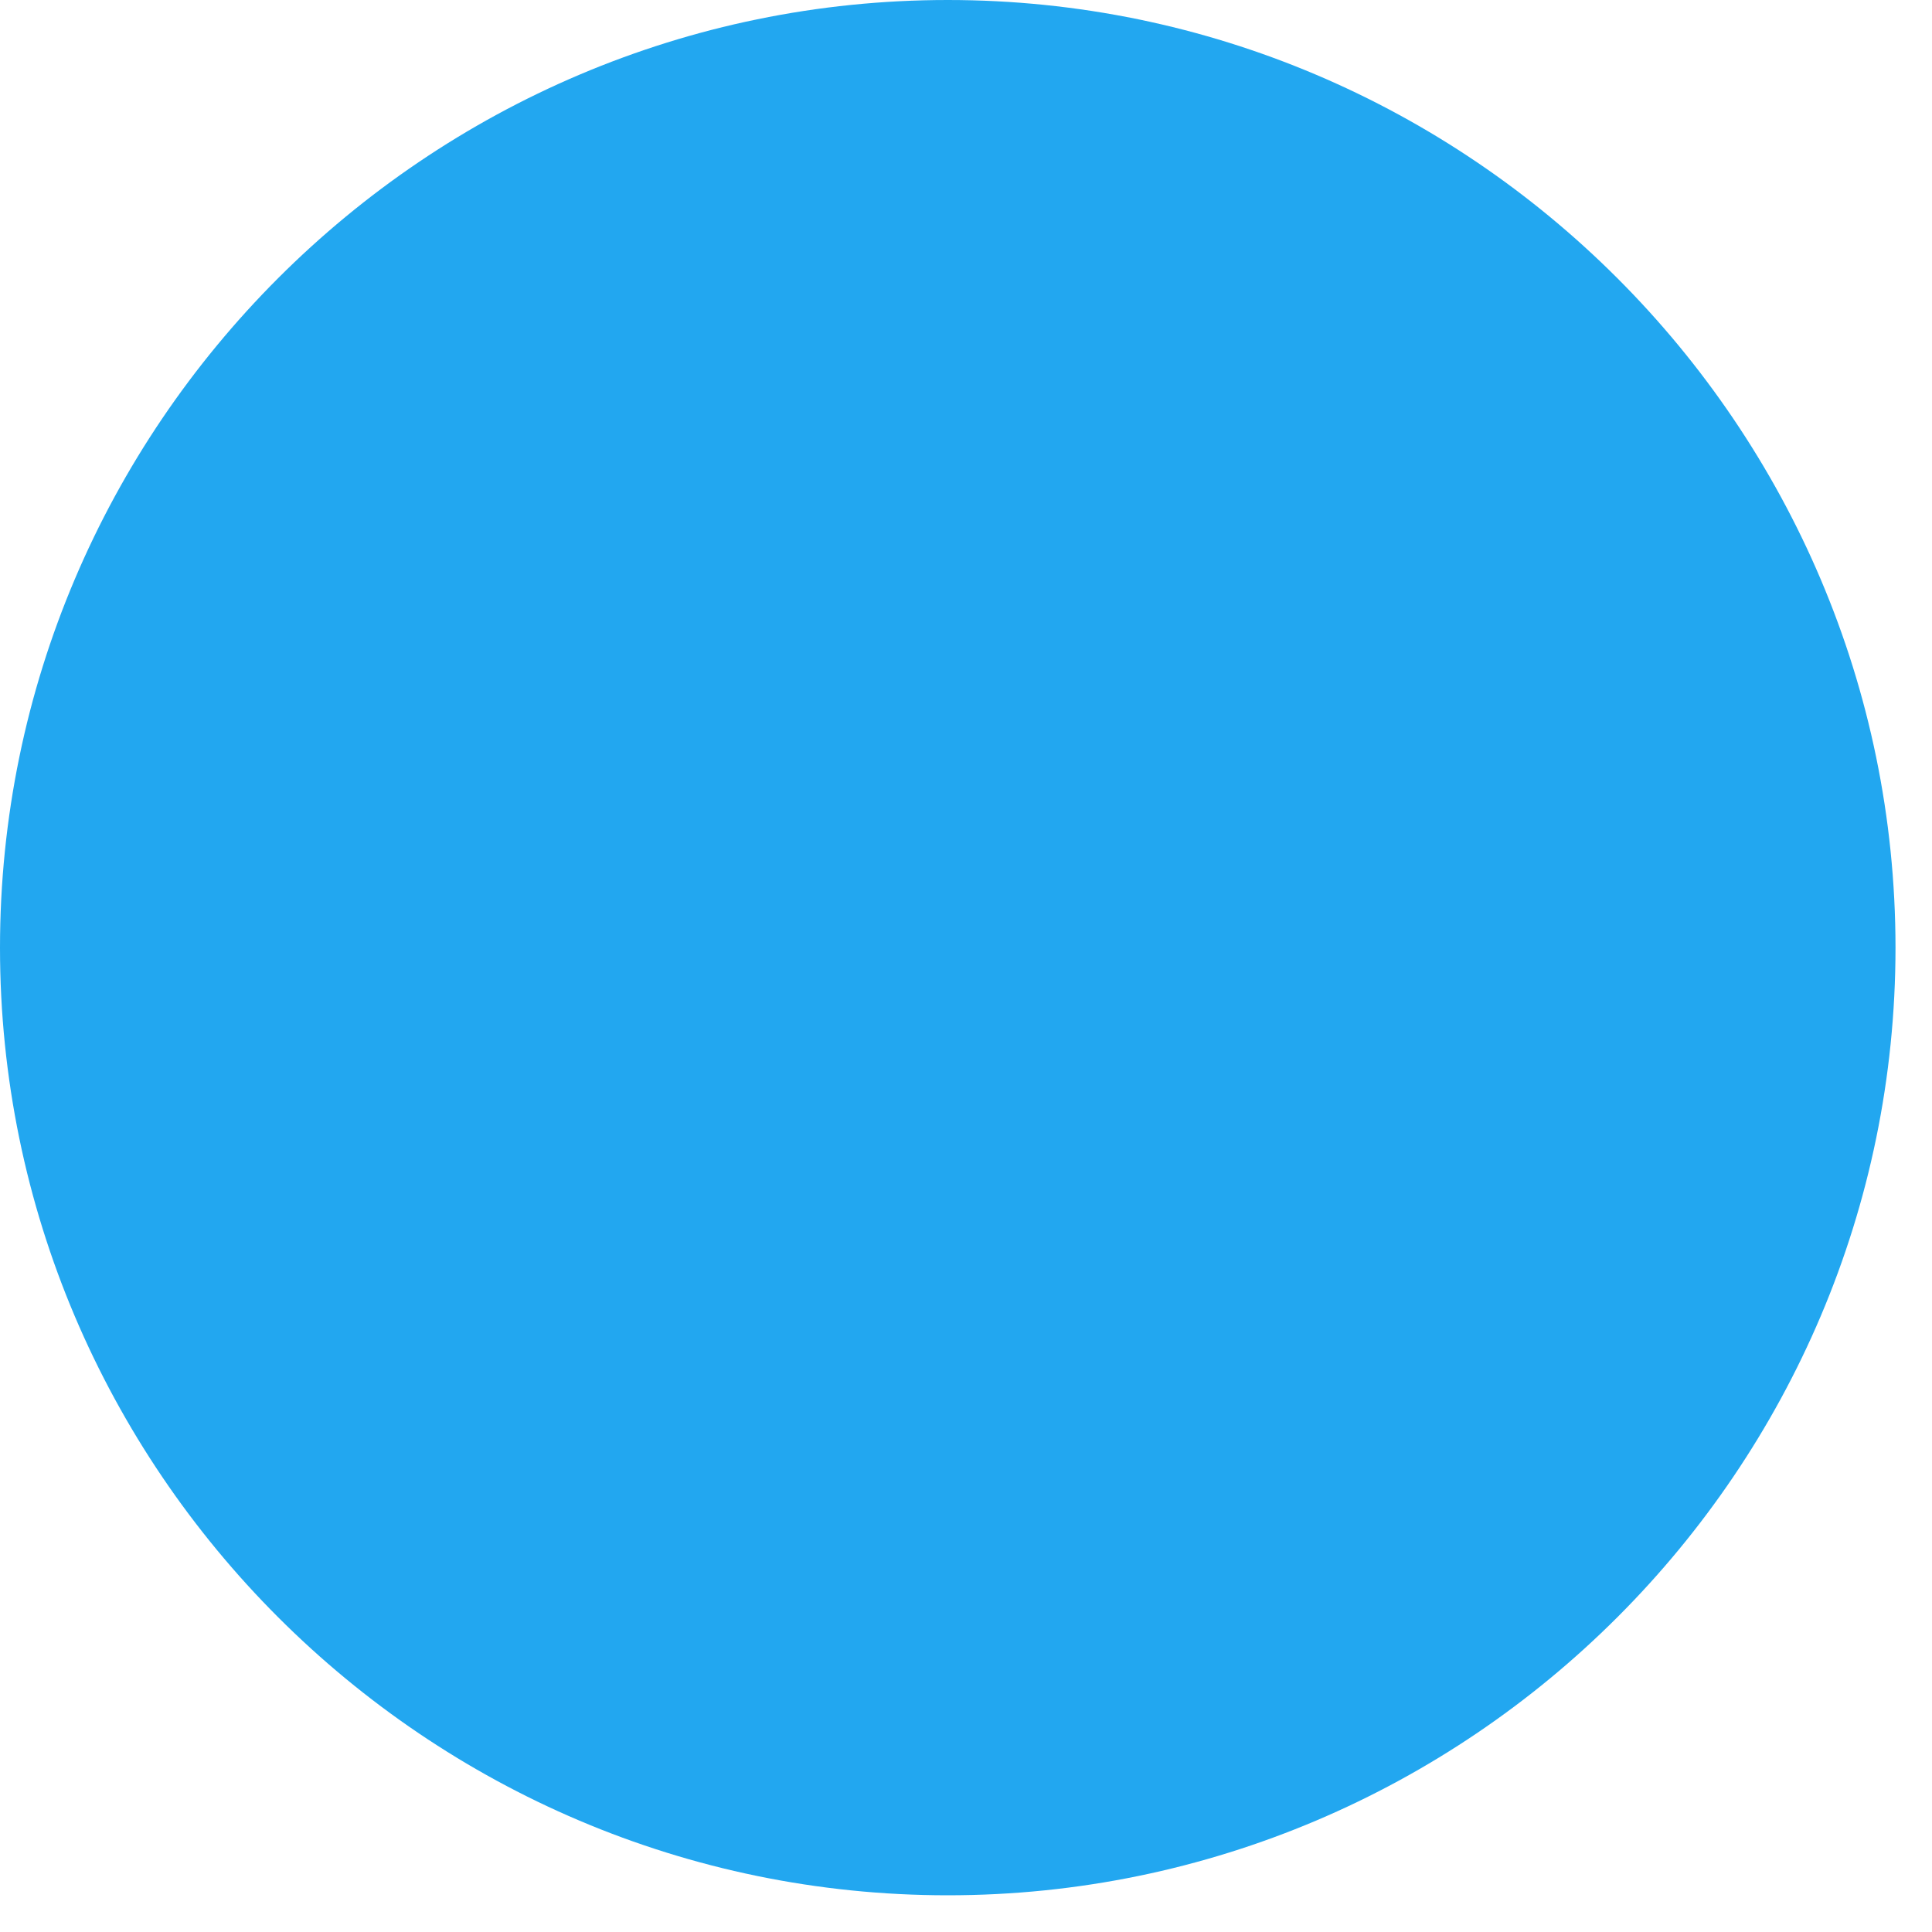 <?xml version="1.0" encoding="UTF-8" standalone="no"?>
<svg width="18px" height="18px" viewBox="0 0 18 18" version="1.1" xmlns="http://www.w3.org/2000/svg" xmlns:xlink="http://www.w3.org/1999/xlink">
    <!-- Generator: Sketch 40 (33762) - http://www.bohemiancoding.com/sketch -->
    <title>bullet_point</title>
    <desc>Created with Sketch.</desc>
    <defs></defs>
    <g id="Page-1" stroke="none" stroke-width="1" fill="none" fill-rule="evenodd">
        <g id="Group-2" transform="translate(-176, -739)" fill="#22A7F0">
            <g id="bullet_point" transform="translate(176, 739)">
                <g id="Capa_1">
                    <path d="M8.83,17.658 C13.694,17.658 17.66,13.692 17.66,8.828 C17.658,3.966 13.692,0 8.83,0 C3.968,0 0,3.966 0,8.83 C0,13.692 3.966,17.658 8.83,17.658 L8.83,17.658 Z" id="Shape"></path>
                </g>
            </g>
        </g>
    </g>
</svg>